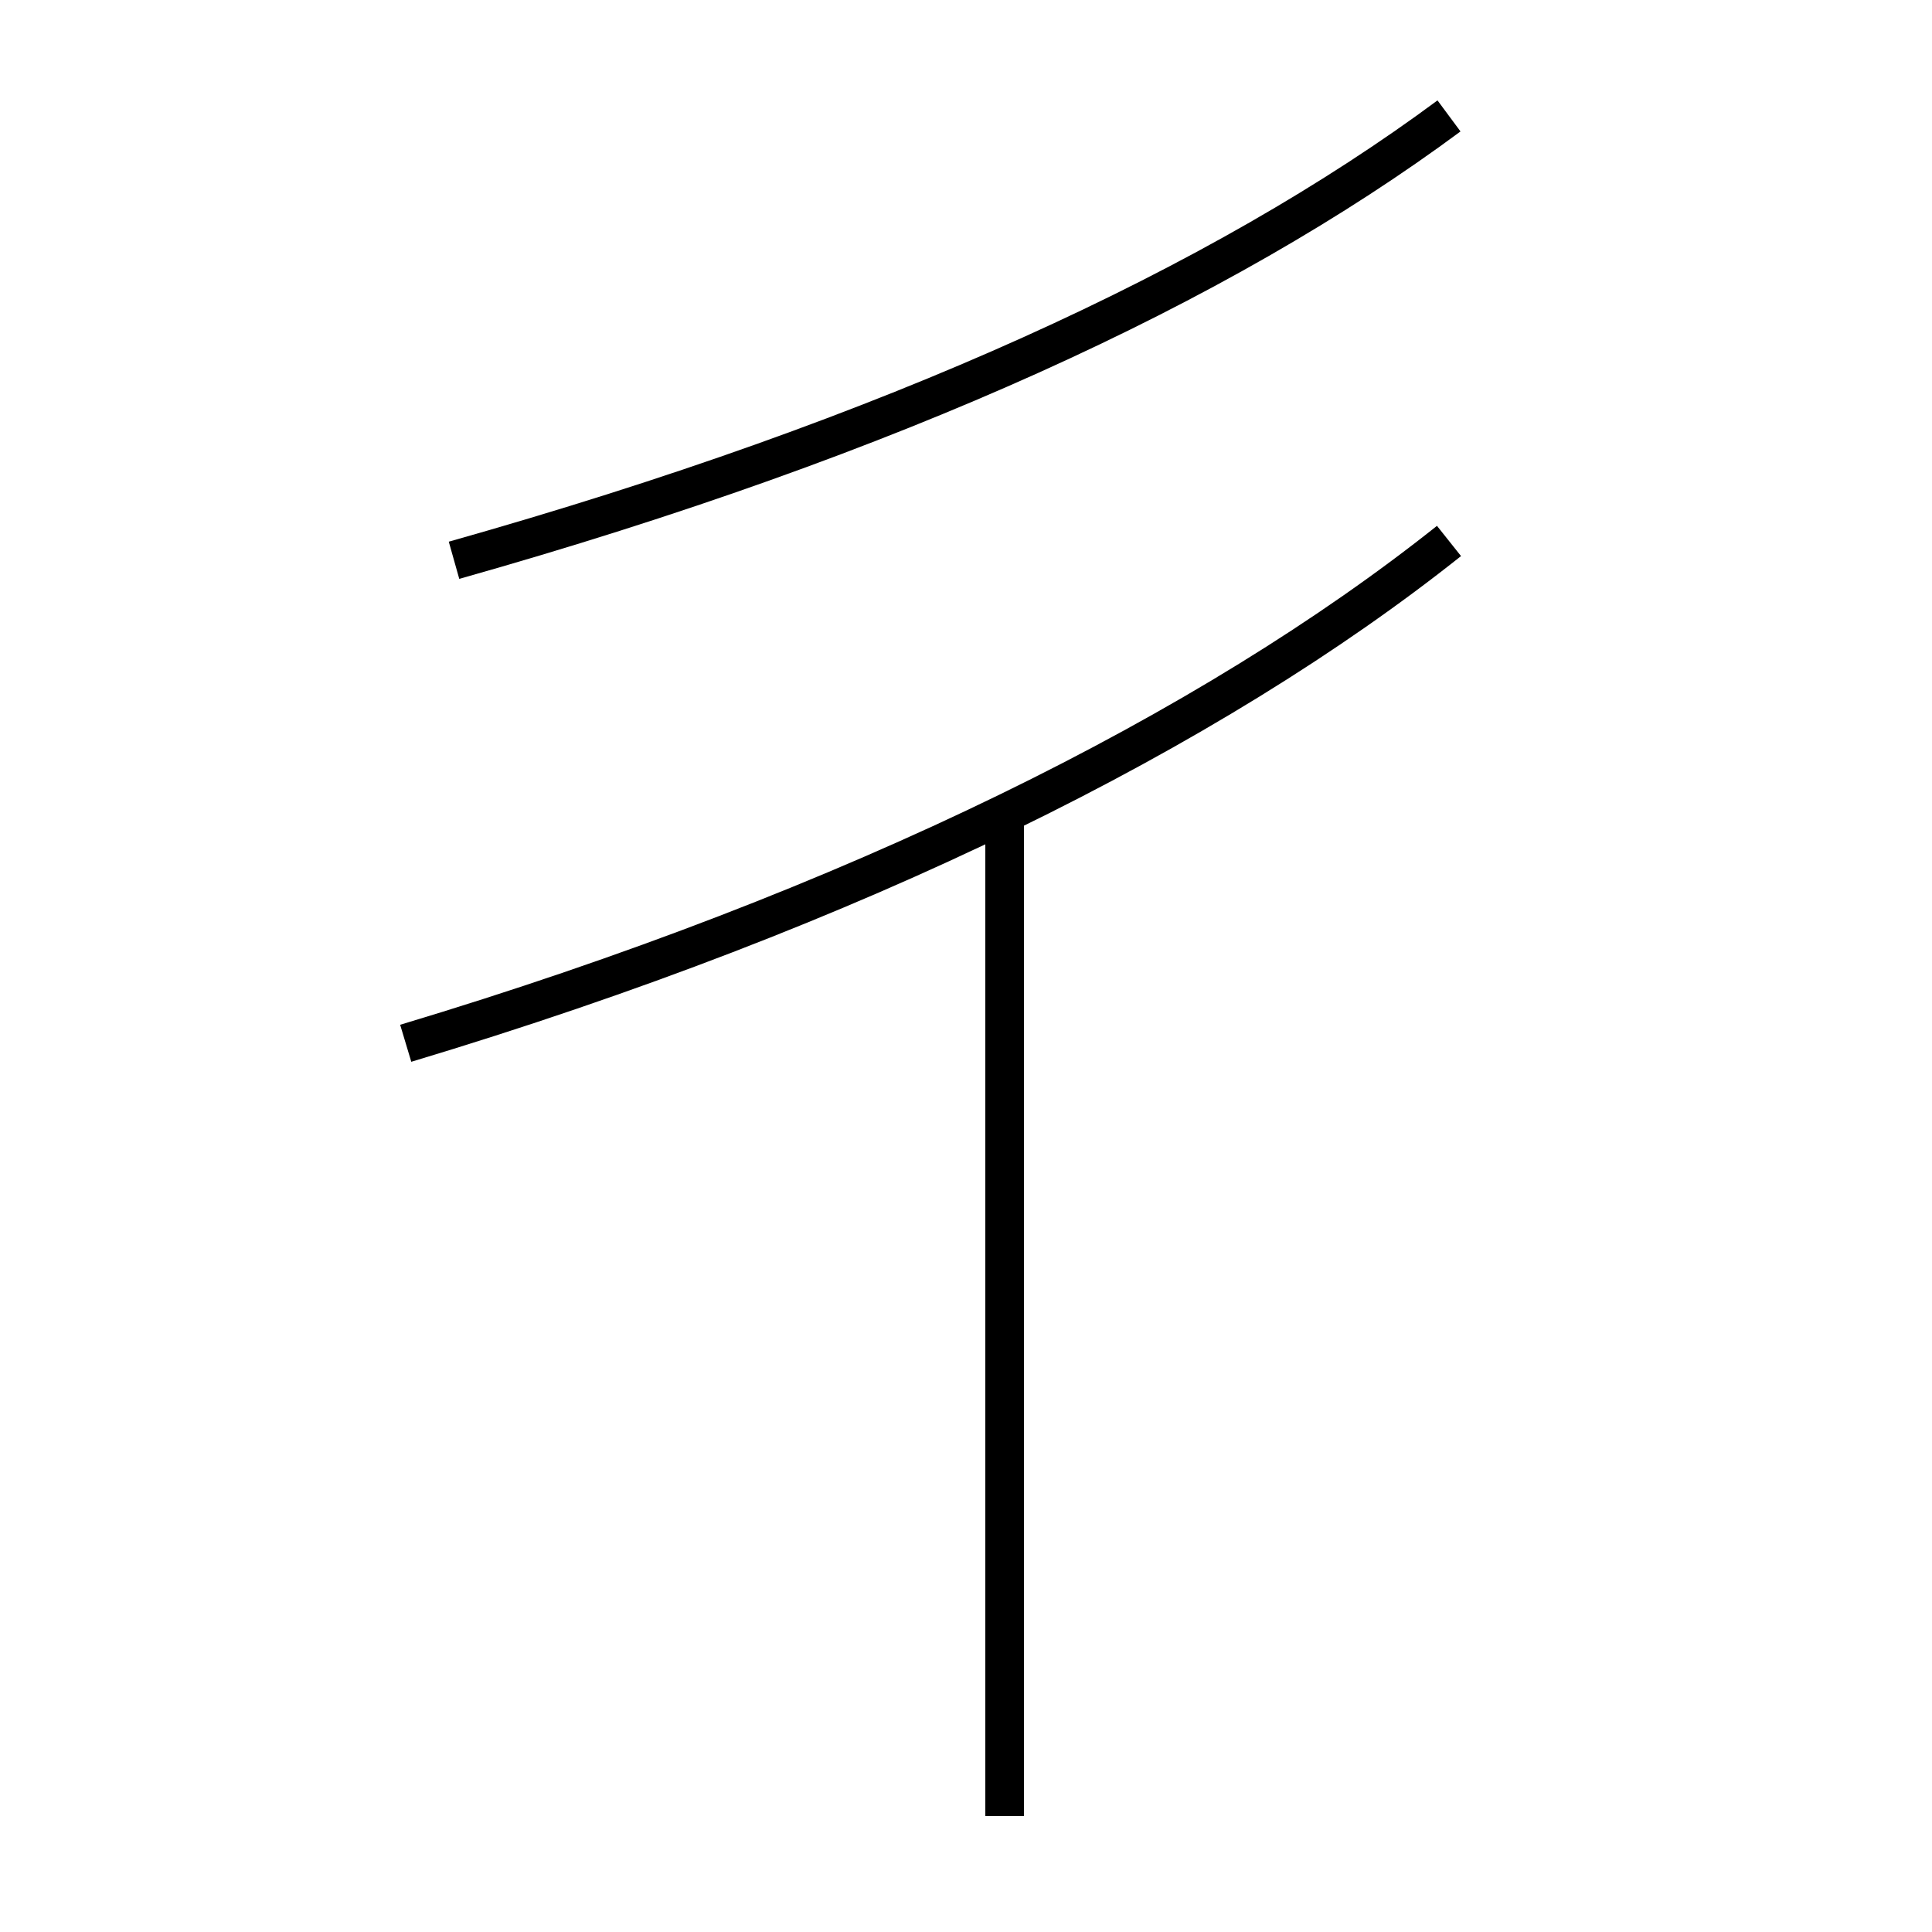 <?xml version='1.0' encoding='utf-8'?>
<svg xmlns="http://www.w3.org/2000/svg" height="100px" version="1.0" viewBox="0 0 100 100" width="100px" x="0px" y="0px">
<line fill="none" stroke="#000000" stroke-width="2" x1="52" x2="52" y1="94" y2="42" /><path d="M75,28 c-12.307,9.794 -30.607,18.97 -54,26" fill="none" stroke="#000000" stroke-width="2" /><path d="M75,6 c-11.822,8.761 -28.716,16.571 -51.5,23" fill="none" stroke="#000000" stroke-width="2" /></svg>